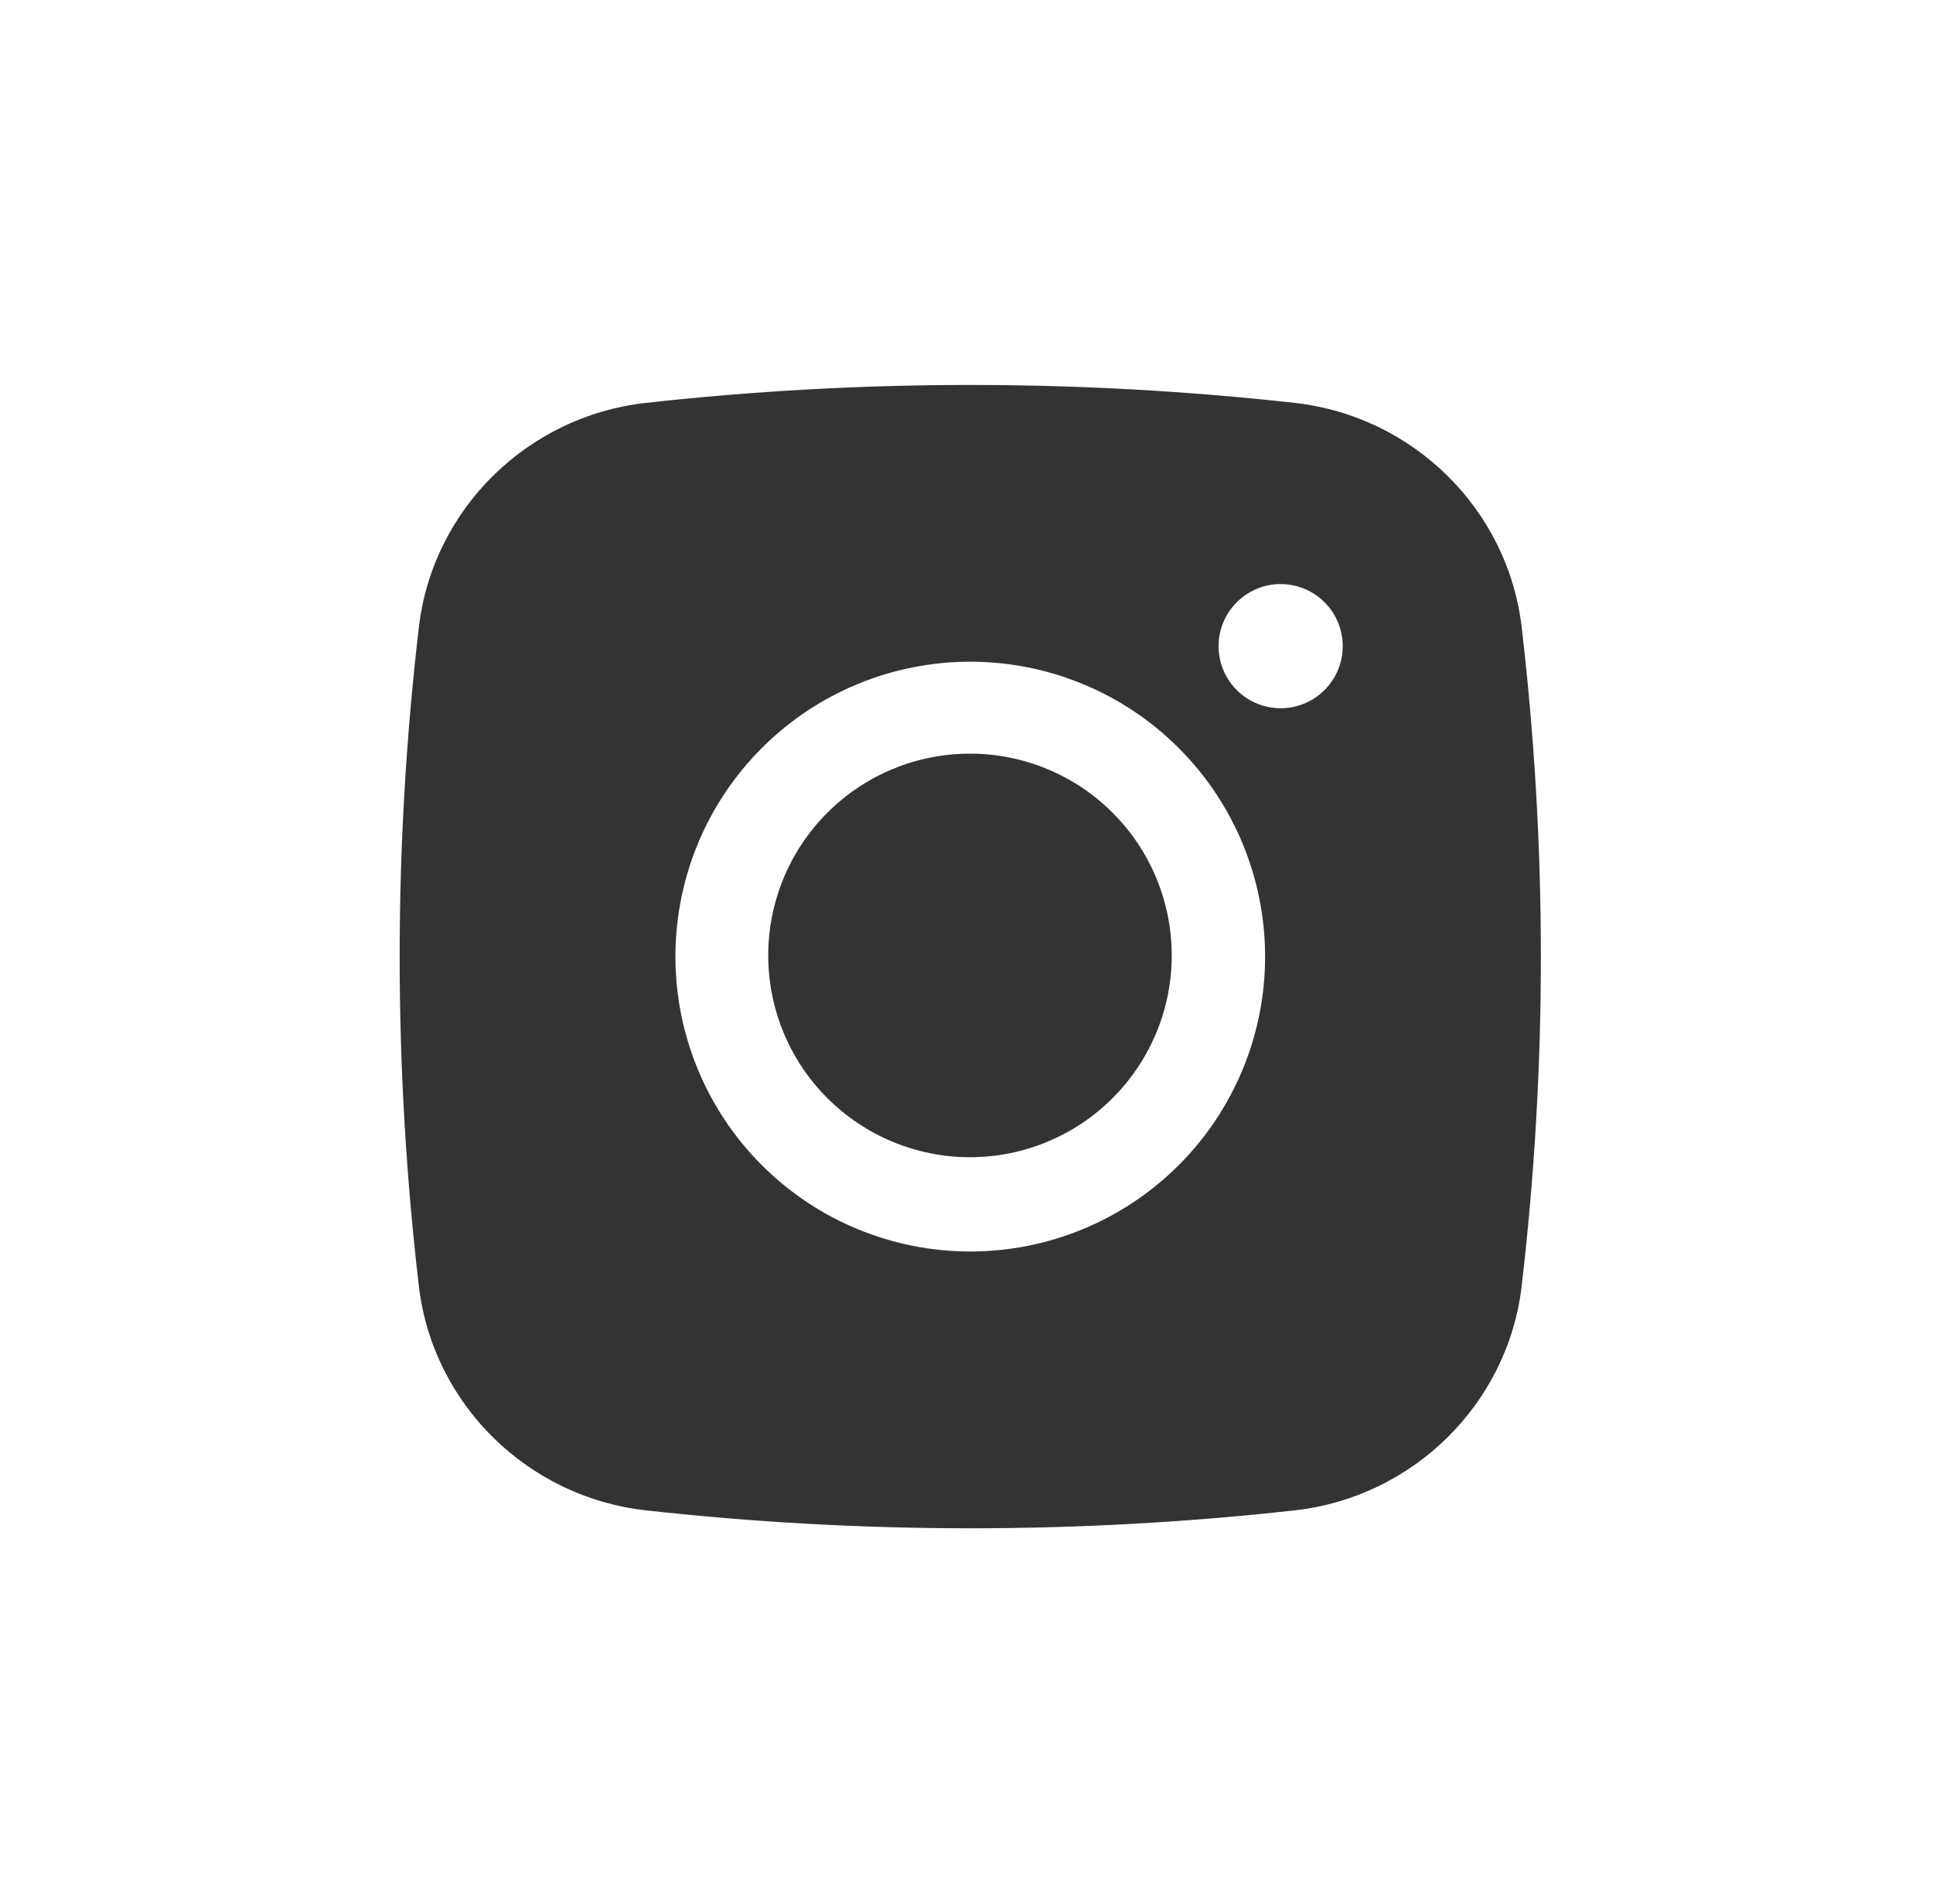 <svg width="65" height="64" viewBox="0 0 65 64" fill="none" xmlns="http://www.w3.org/2000/svg">
<path d="M32.617 25.337C30.817 25.337 29.092 26.052 27.82 27.324C26.547 28.596 25.833 30.322 25.833 32.121C25.833 33.92 26.547 35.645 27.82 36.918C29.092 38.19 30.817 38.905 32.617 38.905C34.416 38.905 36.141 38.19 37.413 36.918C38.686 35.645 39.401 33.92 39.401 32.121C39.401 30.322 38.686 28.596 37.413 27.324C36.141 26.052 34.416 25.337 32.617 25.337Z" fill="#333333"/>
<path fill-rule="evenodd" clip-rule="evenodd" d="M21.71 13.546C28.965 12.741 36.288 12.741 43.544 13.546C47.507 13.988 50.703 17.109 51.169 21.087C52.029 28.444 52.029 35.877 51.169 43.234C50.703 47.212 47.507 50.333 43.546 50.777C36.289 51.582 28.966 51.582 21.71 50.777C17.746 50.333 14.55 47.212 14.085 43.236C13.224 35.878 13.224 28.445 14.085 21.087C14.55 17.109 17.746 13.988 21.71 13.546ZM43.063 19.636C42.51 19.636 41.979 19.856 41.587 20.248C41.196 20.639 40.976 21.17 40.976 21.724C40.976 22.277 41.196 22.808 41.587 23.2C41.979 23.591 42.51 23.811 43.063 23.811C43.617 23.811 44.148 23.591 44.539 23.2C44.931 22.808 45.151 22.277 45.151 21.724C45.151 21.17 44.931 20.639 44.539 20.248C44.148 19.856 43.617 19.636 43.063 19.636ZM22.712 32.16C22.712 29.531 23.756 27.009 25.616 25.15C27.475 23.29 29.997 22.246 32.627 22.246C35.256 22.246 37.778 23.29 39.638 25.15C41.497 27.009 42.541 29.531 42.541 32.16C42.541 34.79 41.497 37.312 39.638 39.171C37.778 41.031 35.256 42.075 32.627 42.075C29.997 42.075 27.475 41.031 25.616 39.171C23.756 37.312 22.712 34.79 22.712 32.16Z" fill="#333333"/>
</svg>
